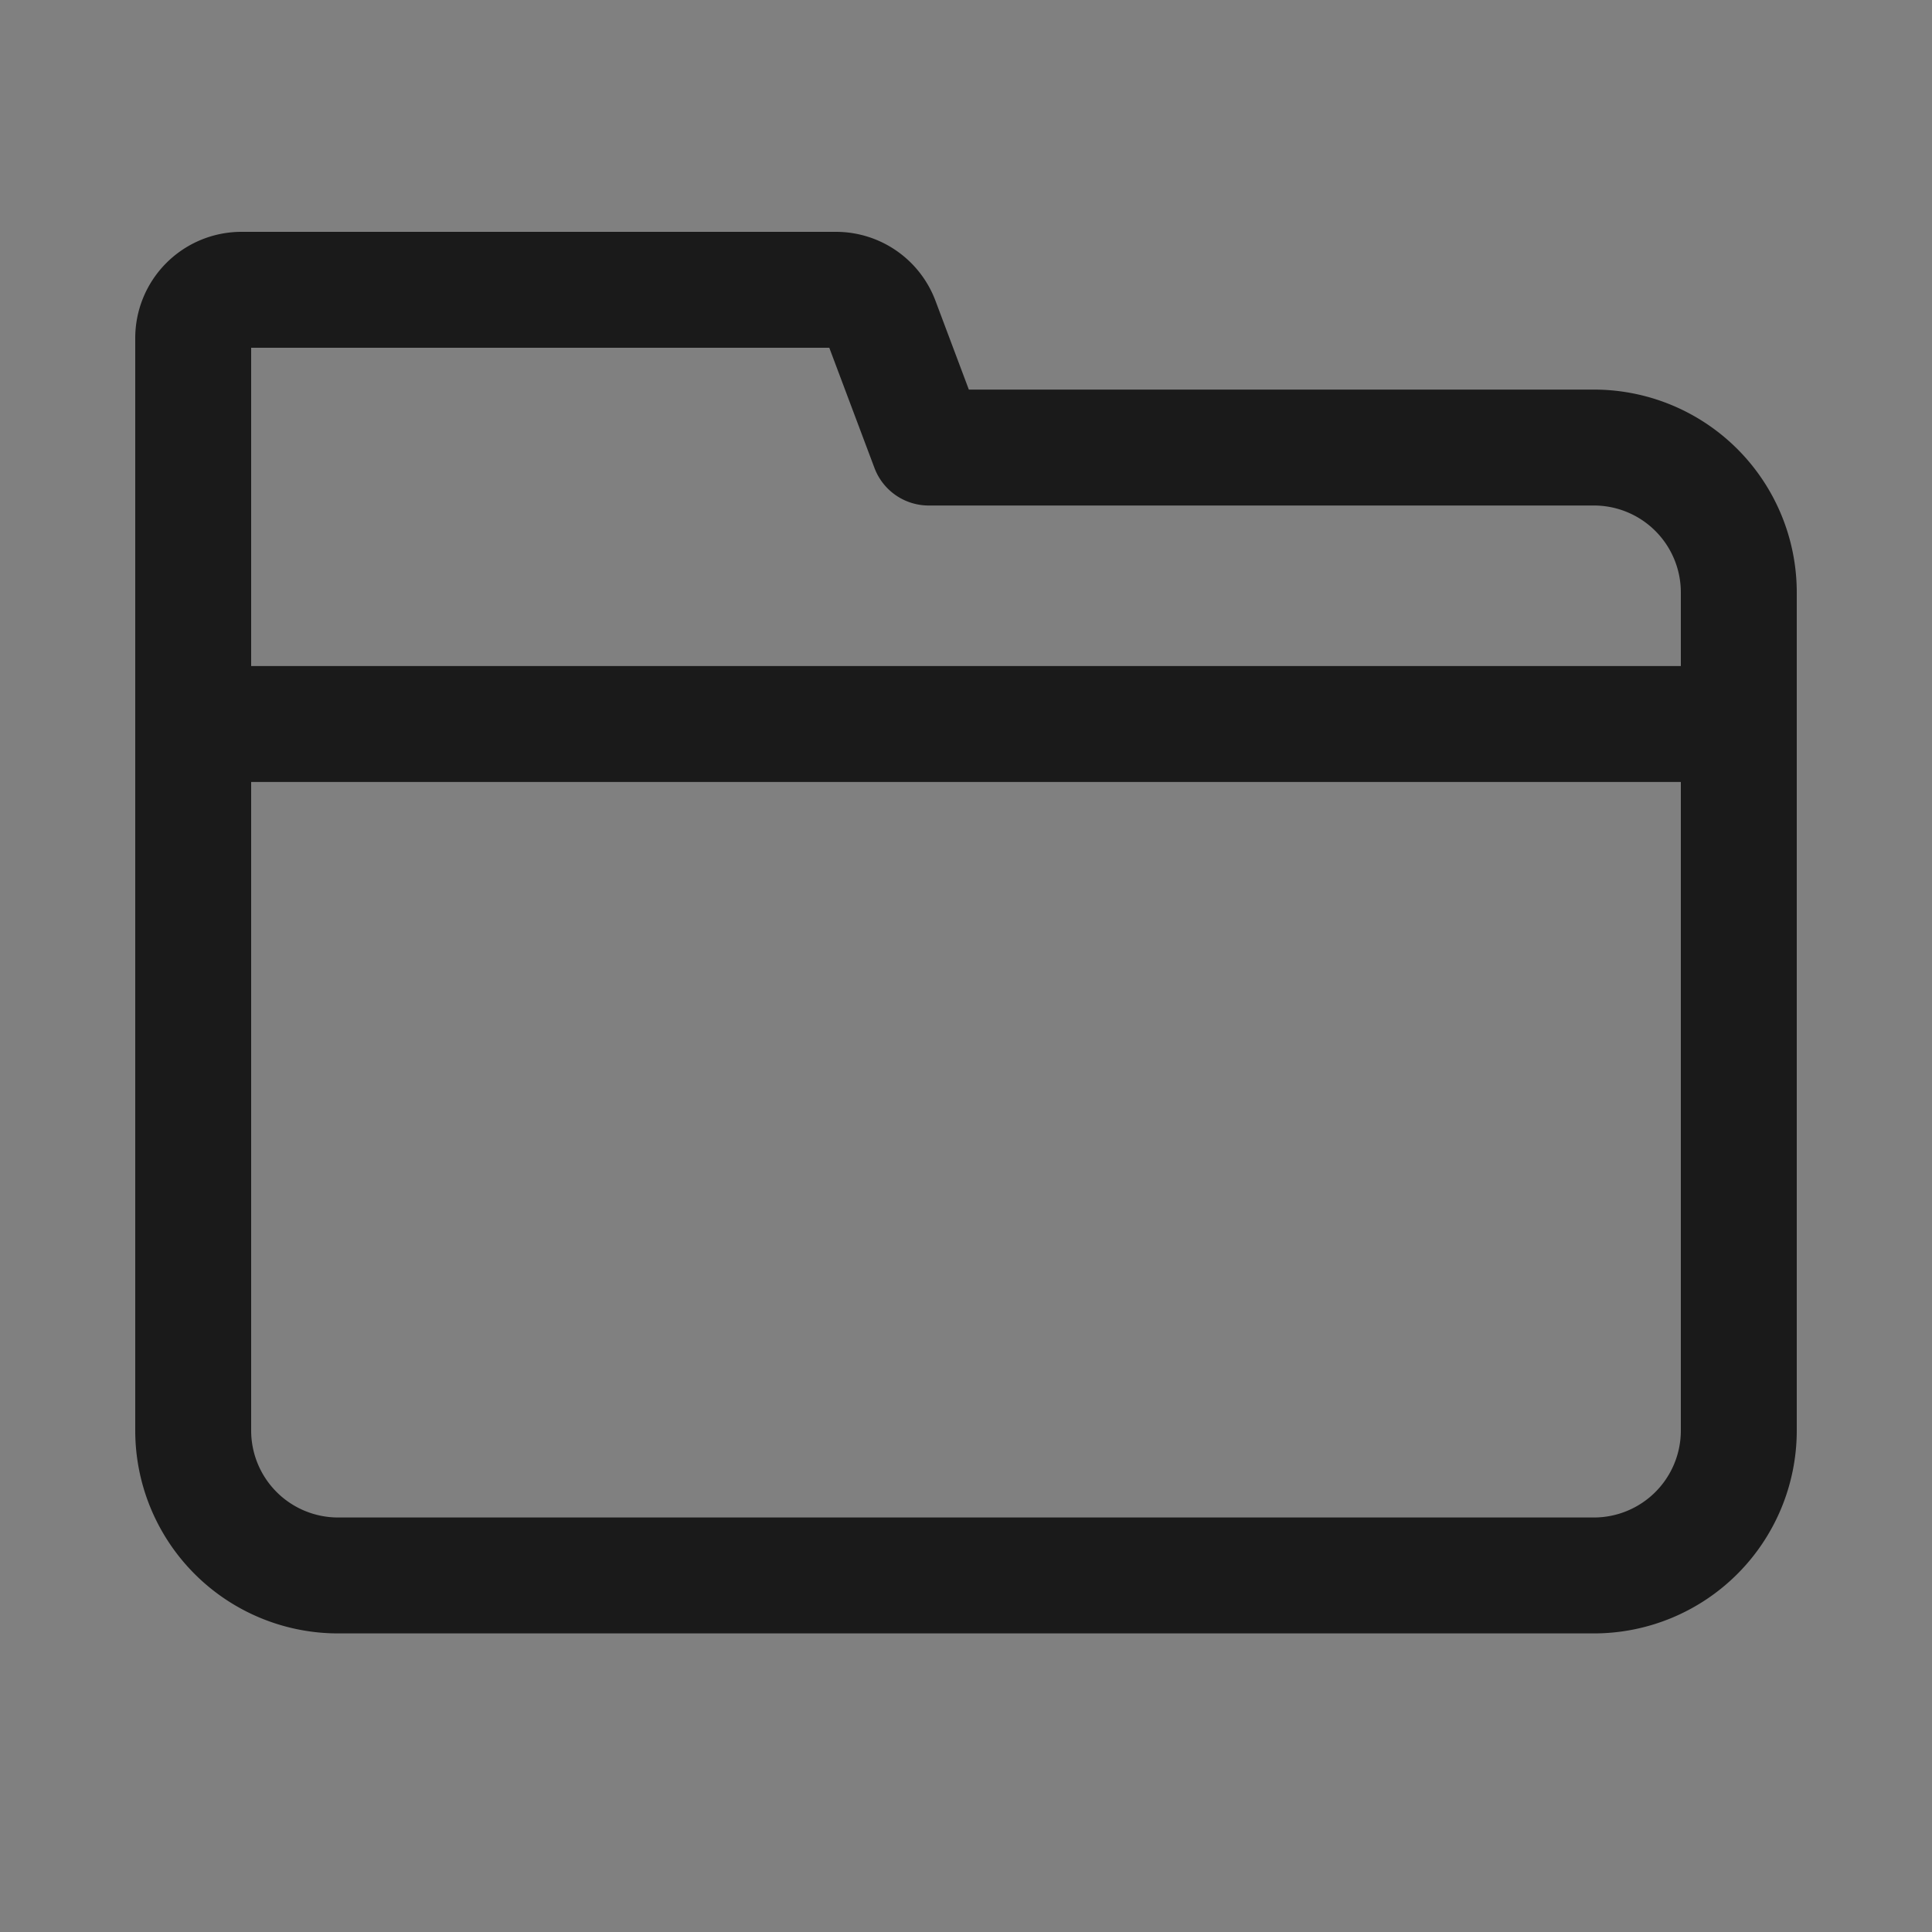 <svg width="20" height="20" viewBox="0 0 20 20" xmlns="http://www.w3.org/2000/svg">
    <rect x="0" y="0" width="20" height="20" fill="#808080" stroke="none"/>
    <g fill="none" fill-rule="evenodd">
        <g stroke="#1A1A1A" stroke-linejoin="round" stroke-width="1.2">
            <path d="M2 3.5a.5.5 0 0 1 .5-.5h6.154a.5.5 0 0 1 .468.324l.492 1.309H16.5a1.5 1.5 0 0 1 1.5 1.5v8.676a1.5 1.5 0 0 1-1.5 1.5h-13a1.5 1.5 0 0 1-1.5-1.5V3.5z"/>
            <path fill="#FFF" d="M2 7.495h15.485"/>
        </g>
        <path fill="none" d="M0 0h20v20H0z"/>
    </g>
</svg>
